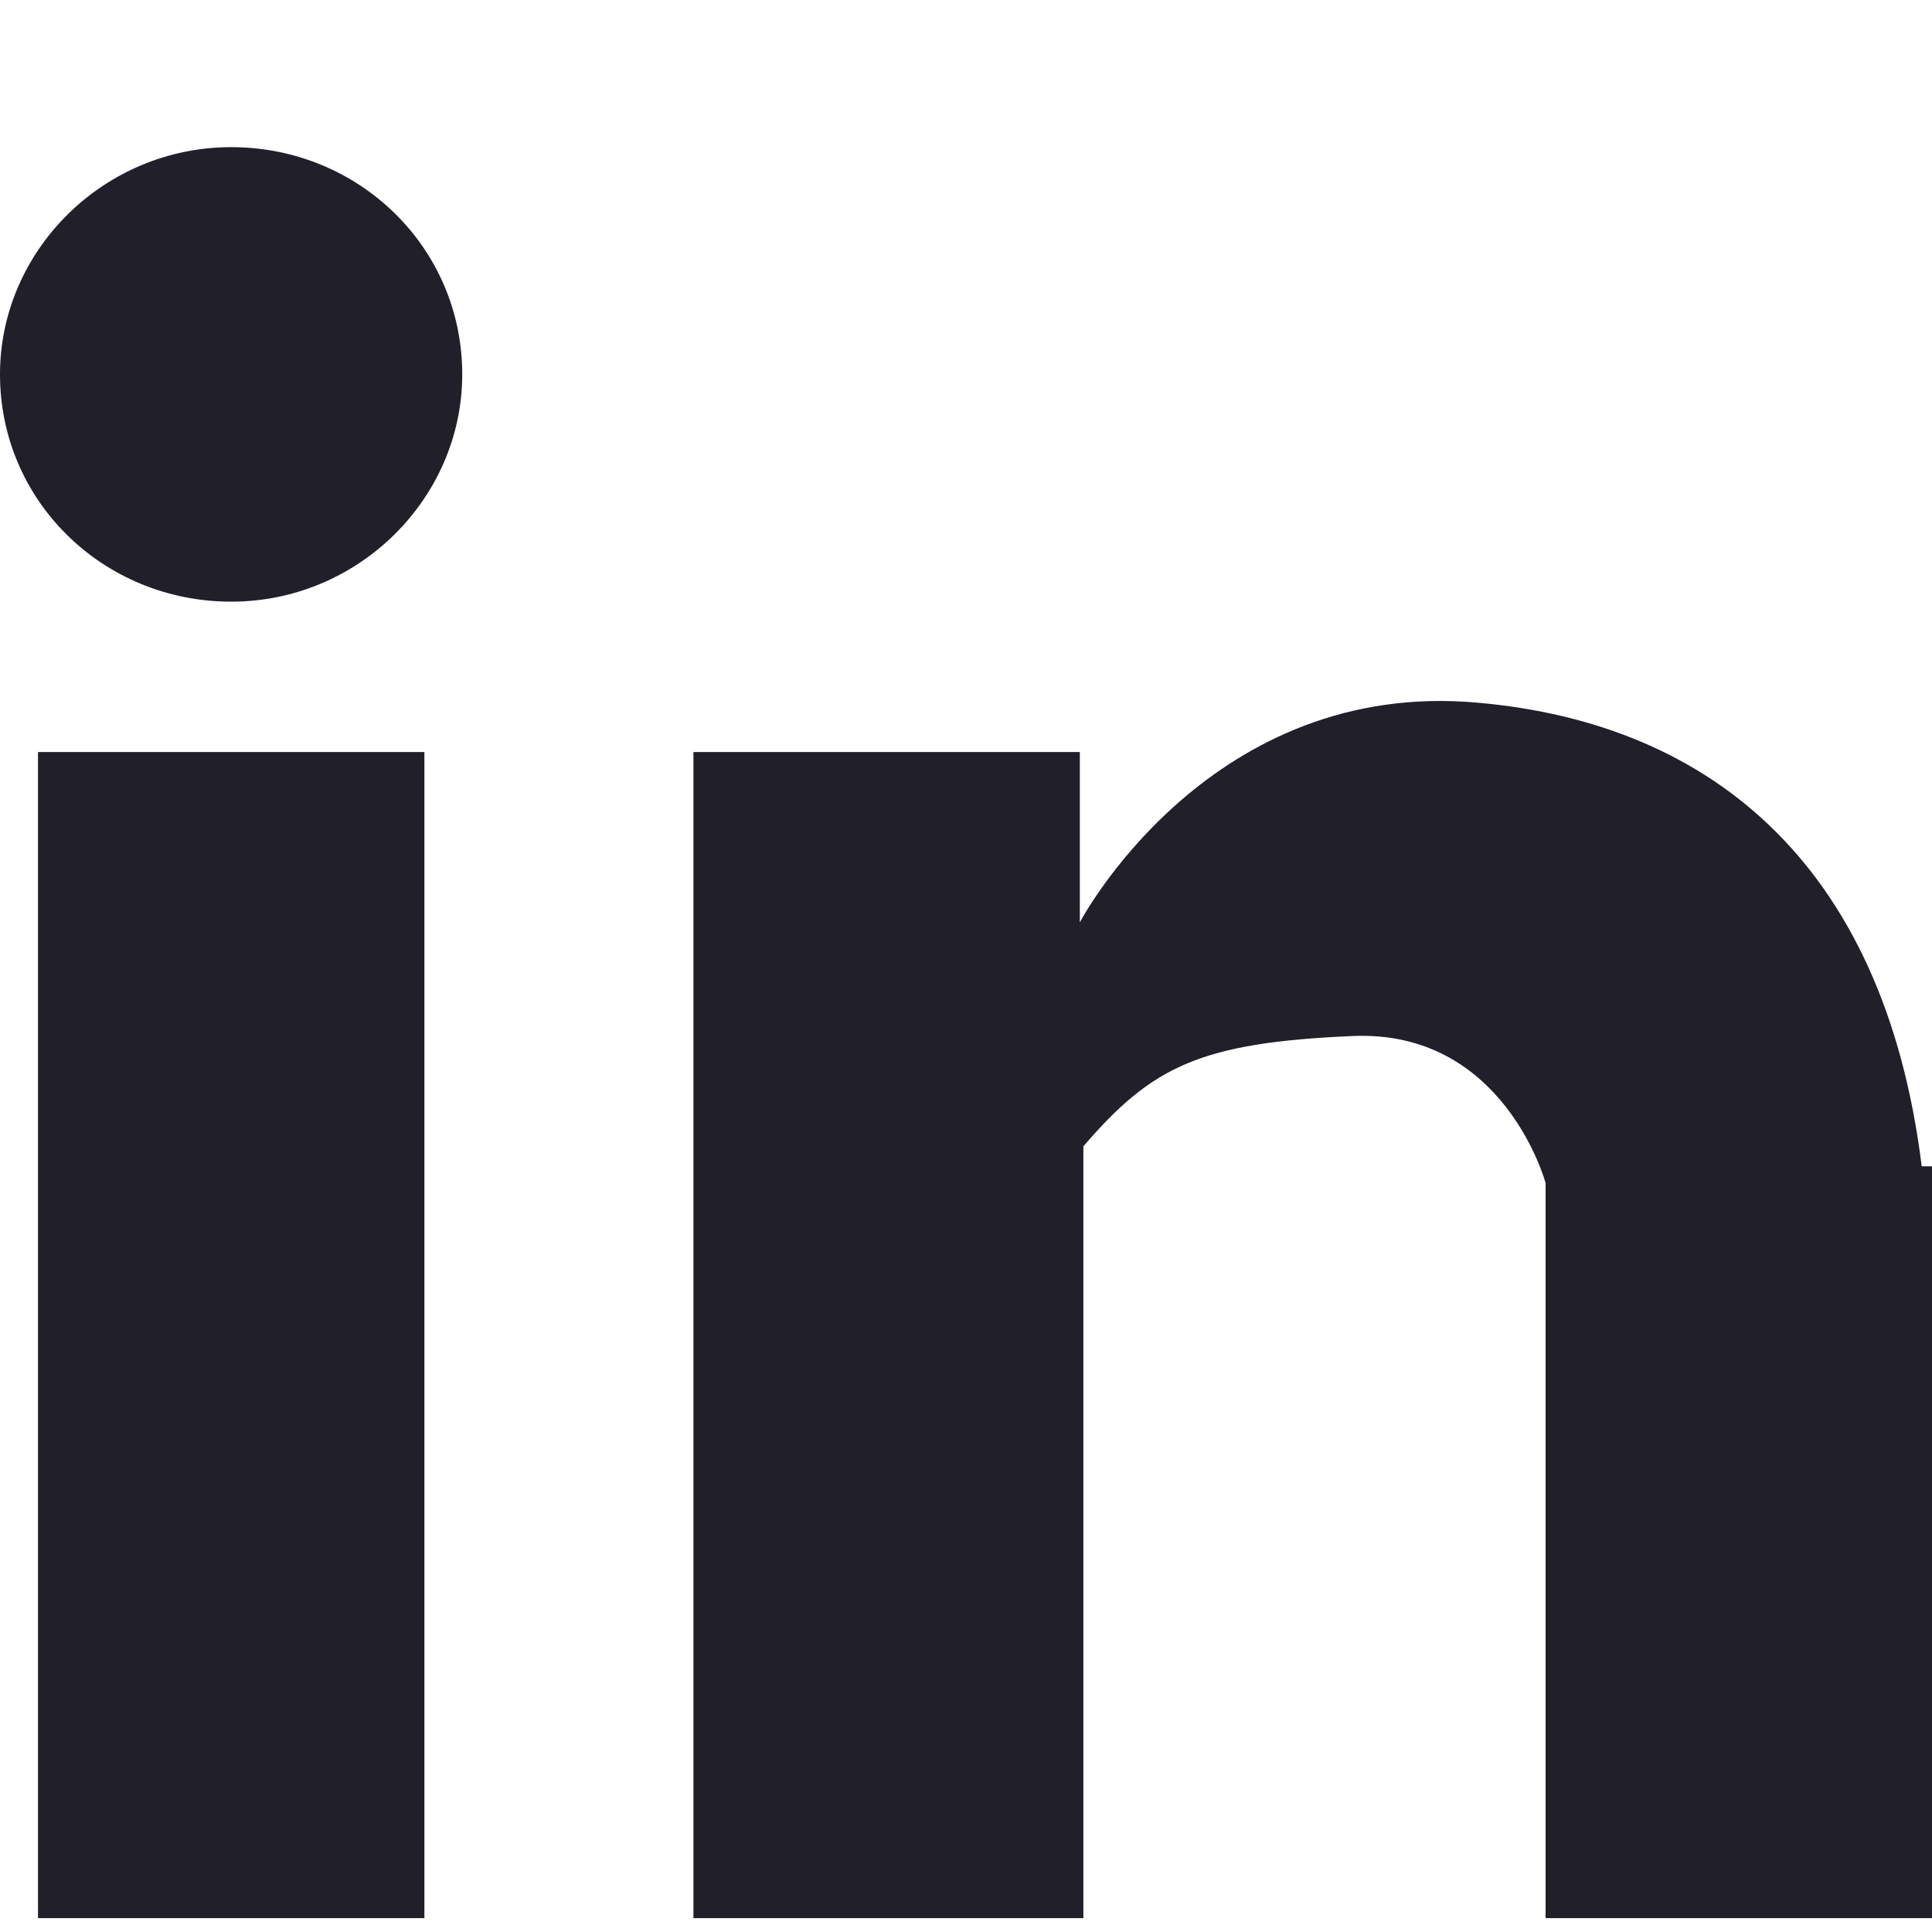 <svg width="12" height="12" viewBox="0 0 12 12" fill="none" xmlns="http://www.w3.org/2000/svg">
<path d="M9.6 11.914V7.348C9.6 7.348 9.343 6.393 8.4 6.435C7.457 6.476 7.157 6.622 6.729 7.12V11.914H4.307V4.671H6.707V5.729C6.707 5.729 7.479 4.256 9.107 4.359C10.586 4.463 11.7 5.335 11.936 7.244H12V11.914H9.6ZM1.436 3.737C0.643 3.737 0 3.114 0 2.325C0 1.557 0.643 0.914 1.436 0.914C2.229 0.914 2.871 1.537 2.871 2.325C2.871 3.093 2.229 3.737 1.436 3.737ZM2.636 11.914H0.236V4.671H2.636V11.914Z" fill="#201F2A"/>
</svg>
